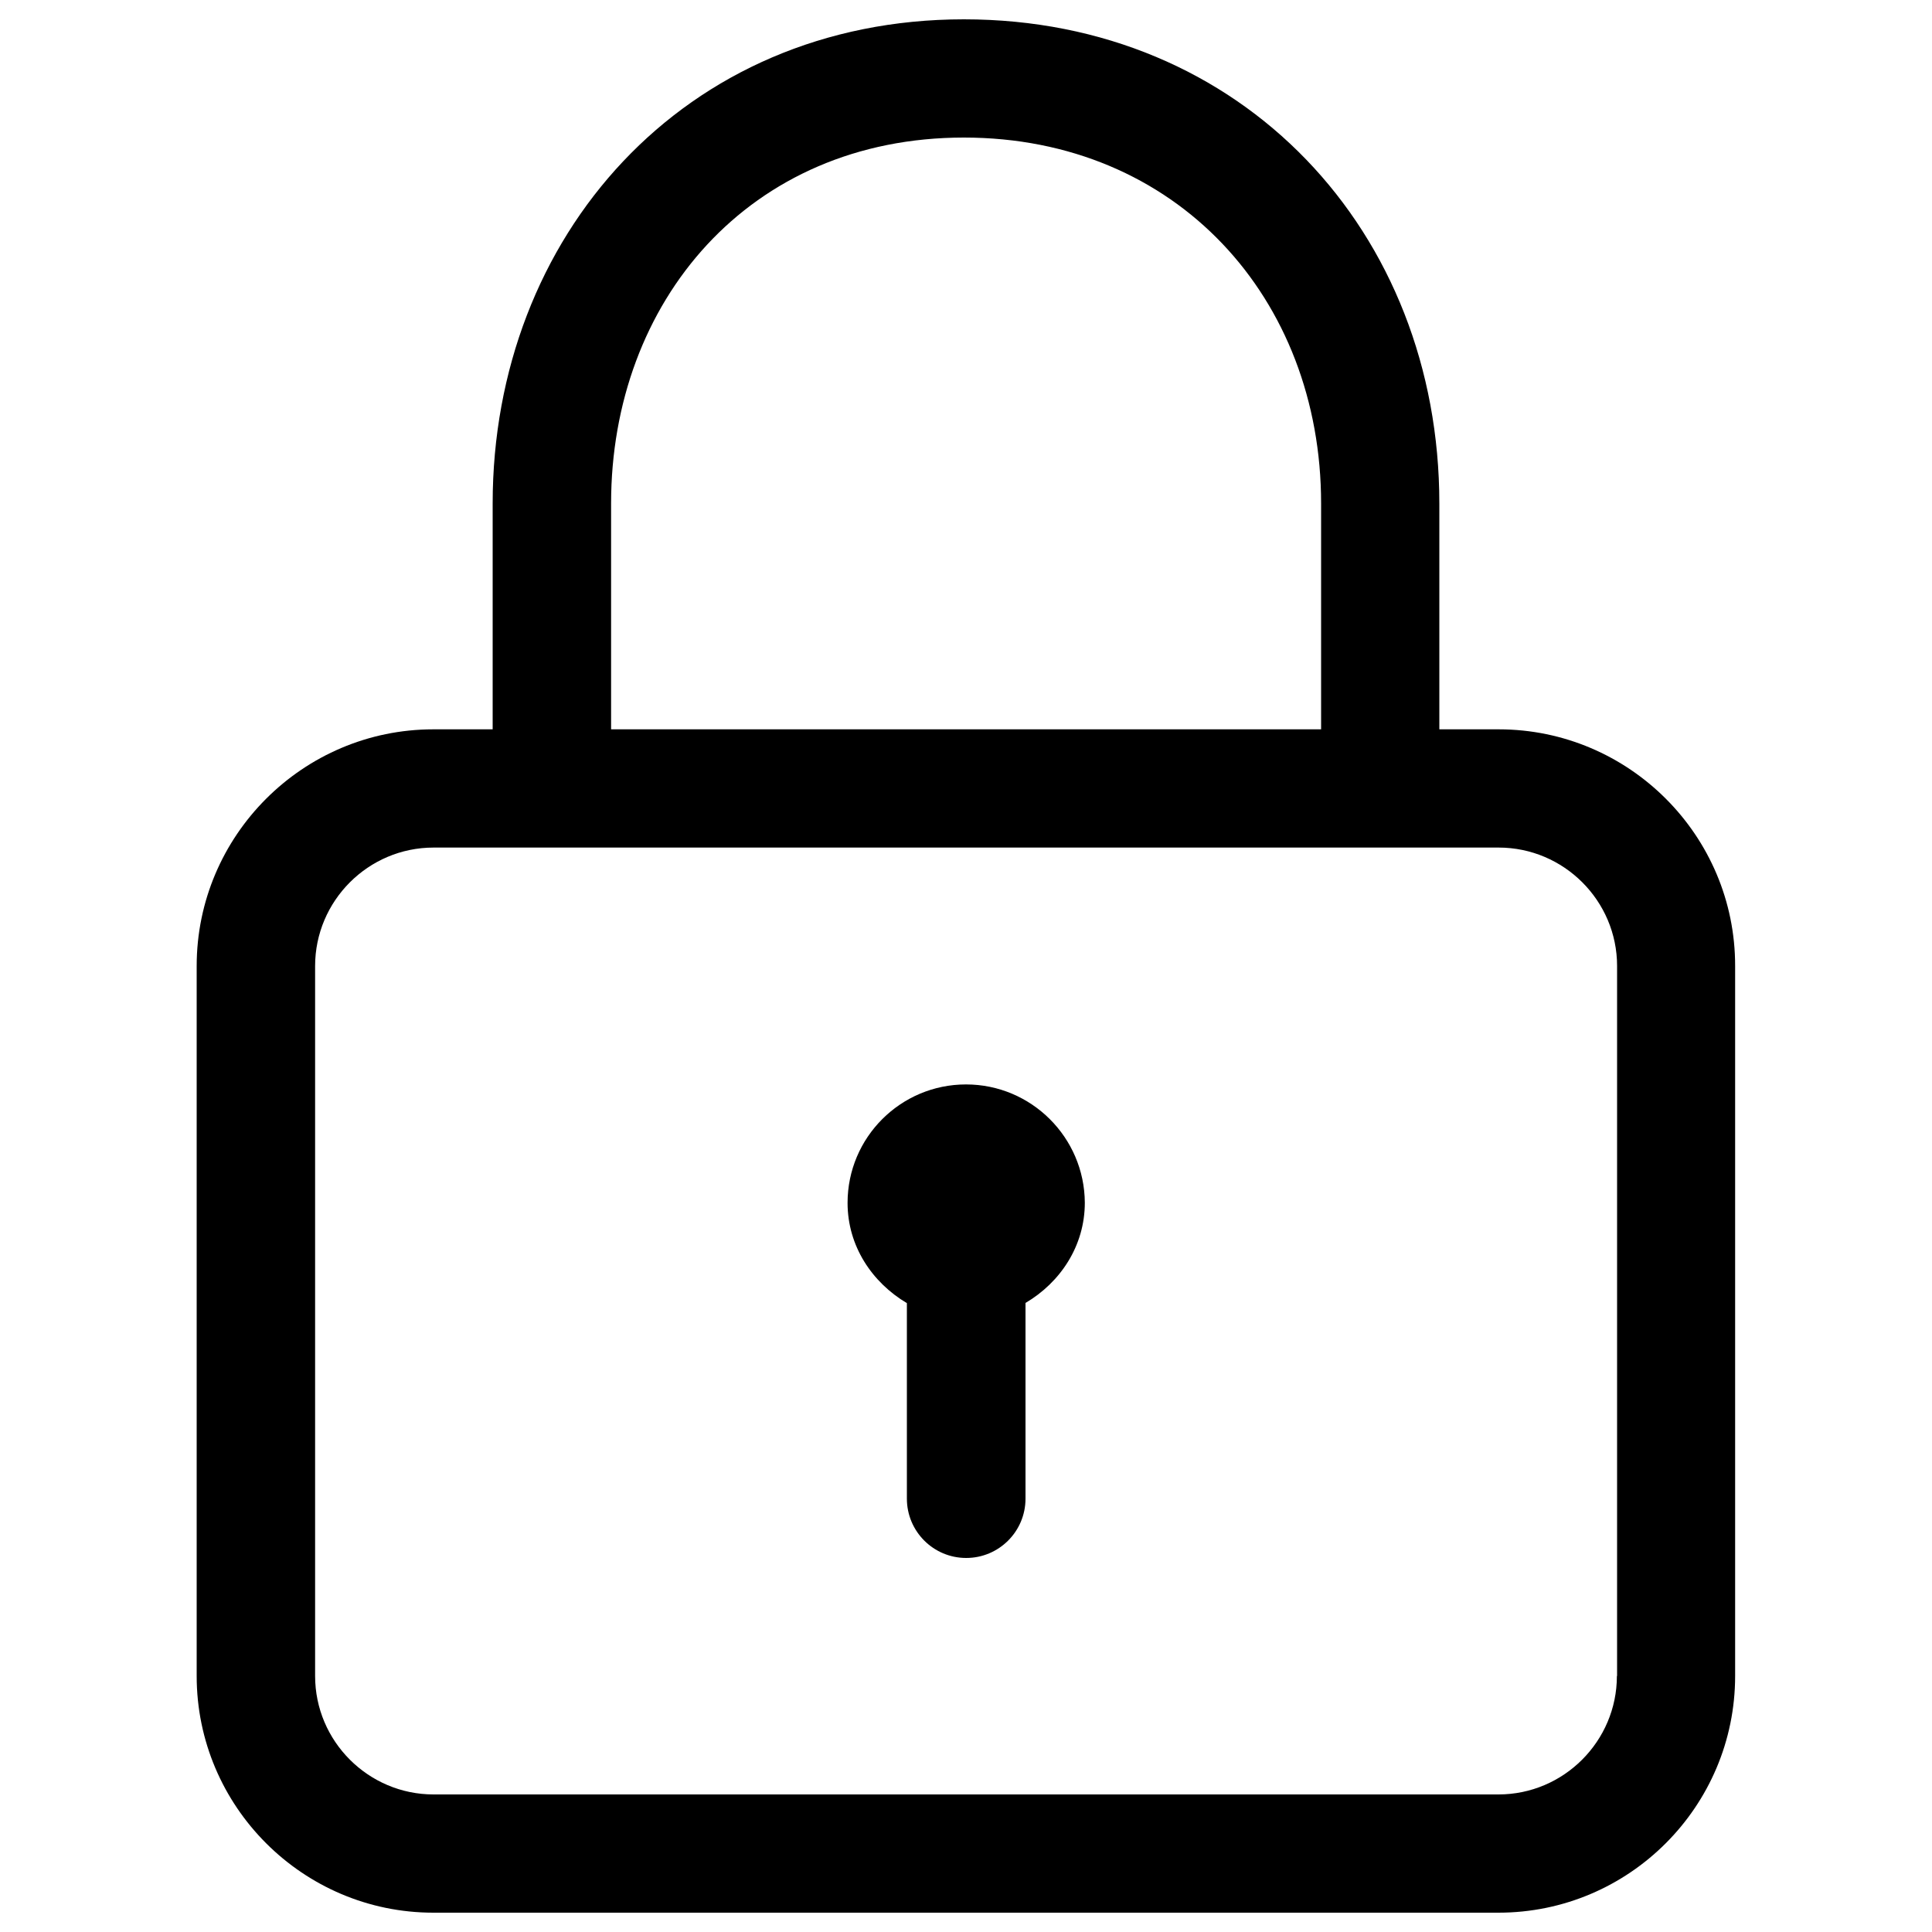 <svg
	xmlns="http://www.w3.org/2000/svg"
	fill="currentColor"
	viewBox="0 0 1000 1000"
	aria-labelledby="Lock"
>
	<g>
		<path
			d="M775.7,377.5H745V260.6C745,120.1,643.3,10,498.9,10C353.9,10,255,122.4,255,260.6v116.9h-30.7c-67.5,0-122.5,55-122.5,122.5v367.5c0,67.5,55,122.5,122.5,122.5h551.3c67.6,0,122.5-55,122.5-122.5V500C898.2,432.5,843.2,377.5,775.7,377.5z M316.3,260.6c0-104.4,71.4-189.4,182.6-189.4c110.1,0,184.9,83.2,184.9,189.4v116.9H316.3V260.6z M836.9,867.5c0,33.7-27.5,61.3-61.3,61.3H224.4c-33.7,0-61.3-27.5-61.3-61.3V500c0-33.7,27.5-61.3,61.3-61.3h551.3c33.7,0,61.3,27.5,61.3,61.3V867.5z M500,561.3c-33.8,0-61.3,27.4-61.3,61.3c0,22.4,12.7,41.2,30.7,51.9v101.2c0,16.9,13.7,30.7,30.7,30.7c16.9,0,30.7-13.7,30.7-30.7V674.4c18-10.6,30.7-29.5,30.7-51.9C561.3,588.7,533.8,561.3,500,561.3z"
		/>
	</g>
 </svg>
